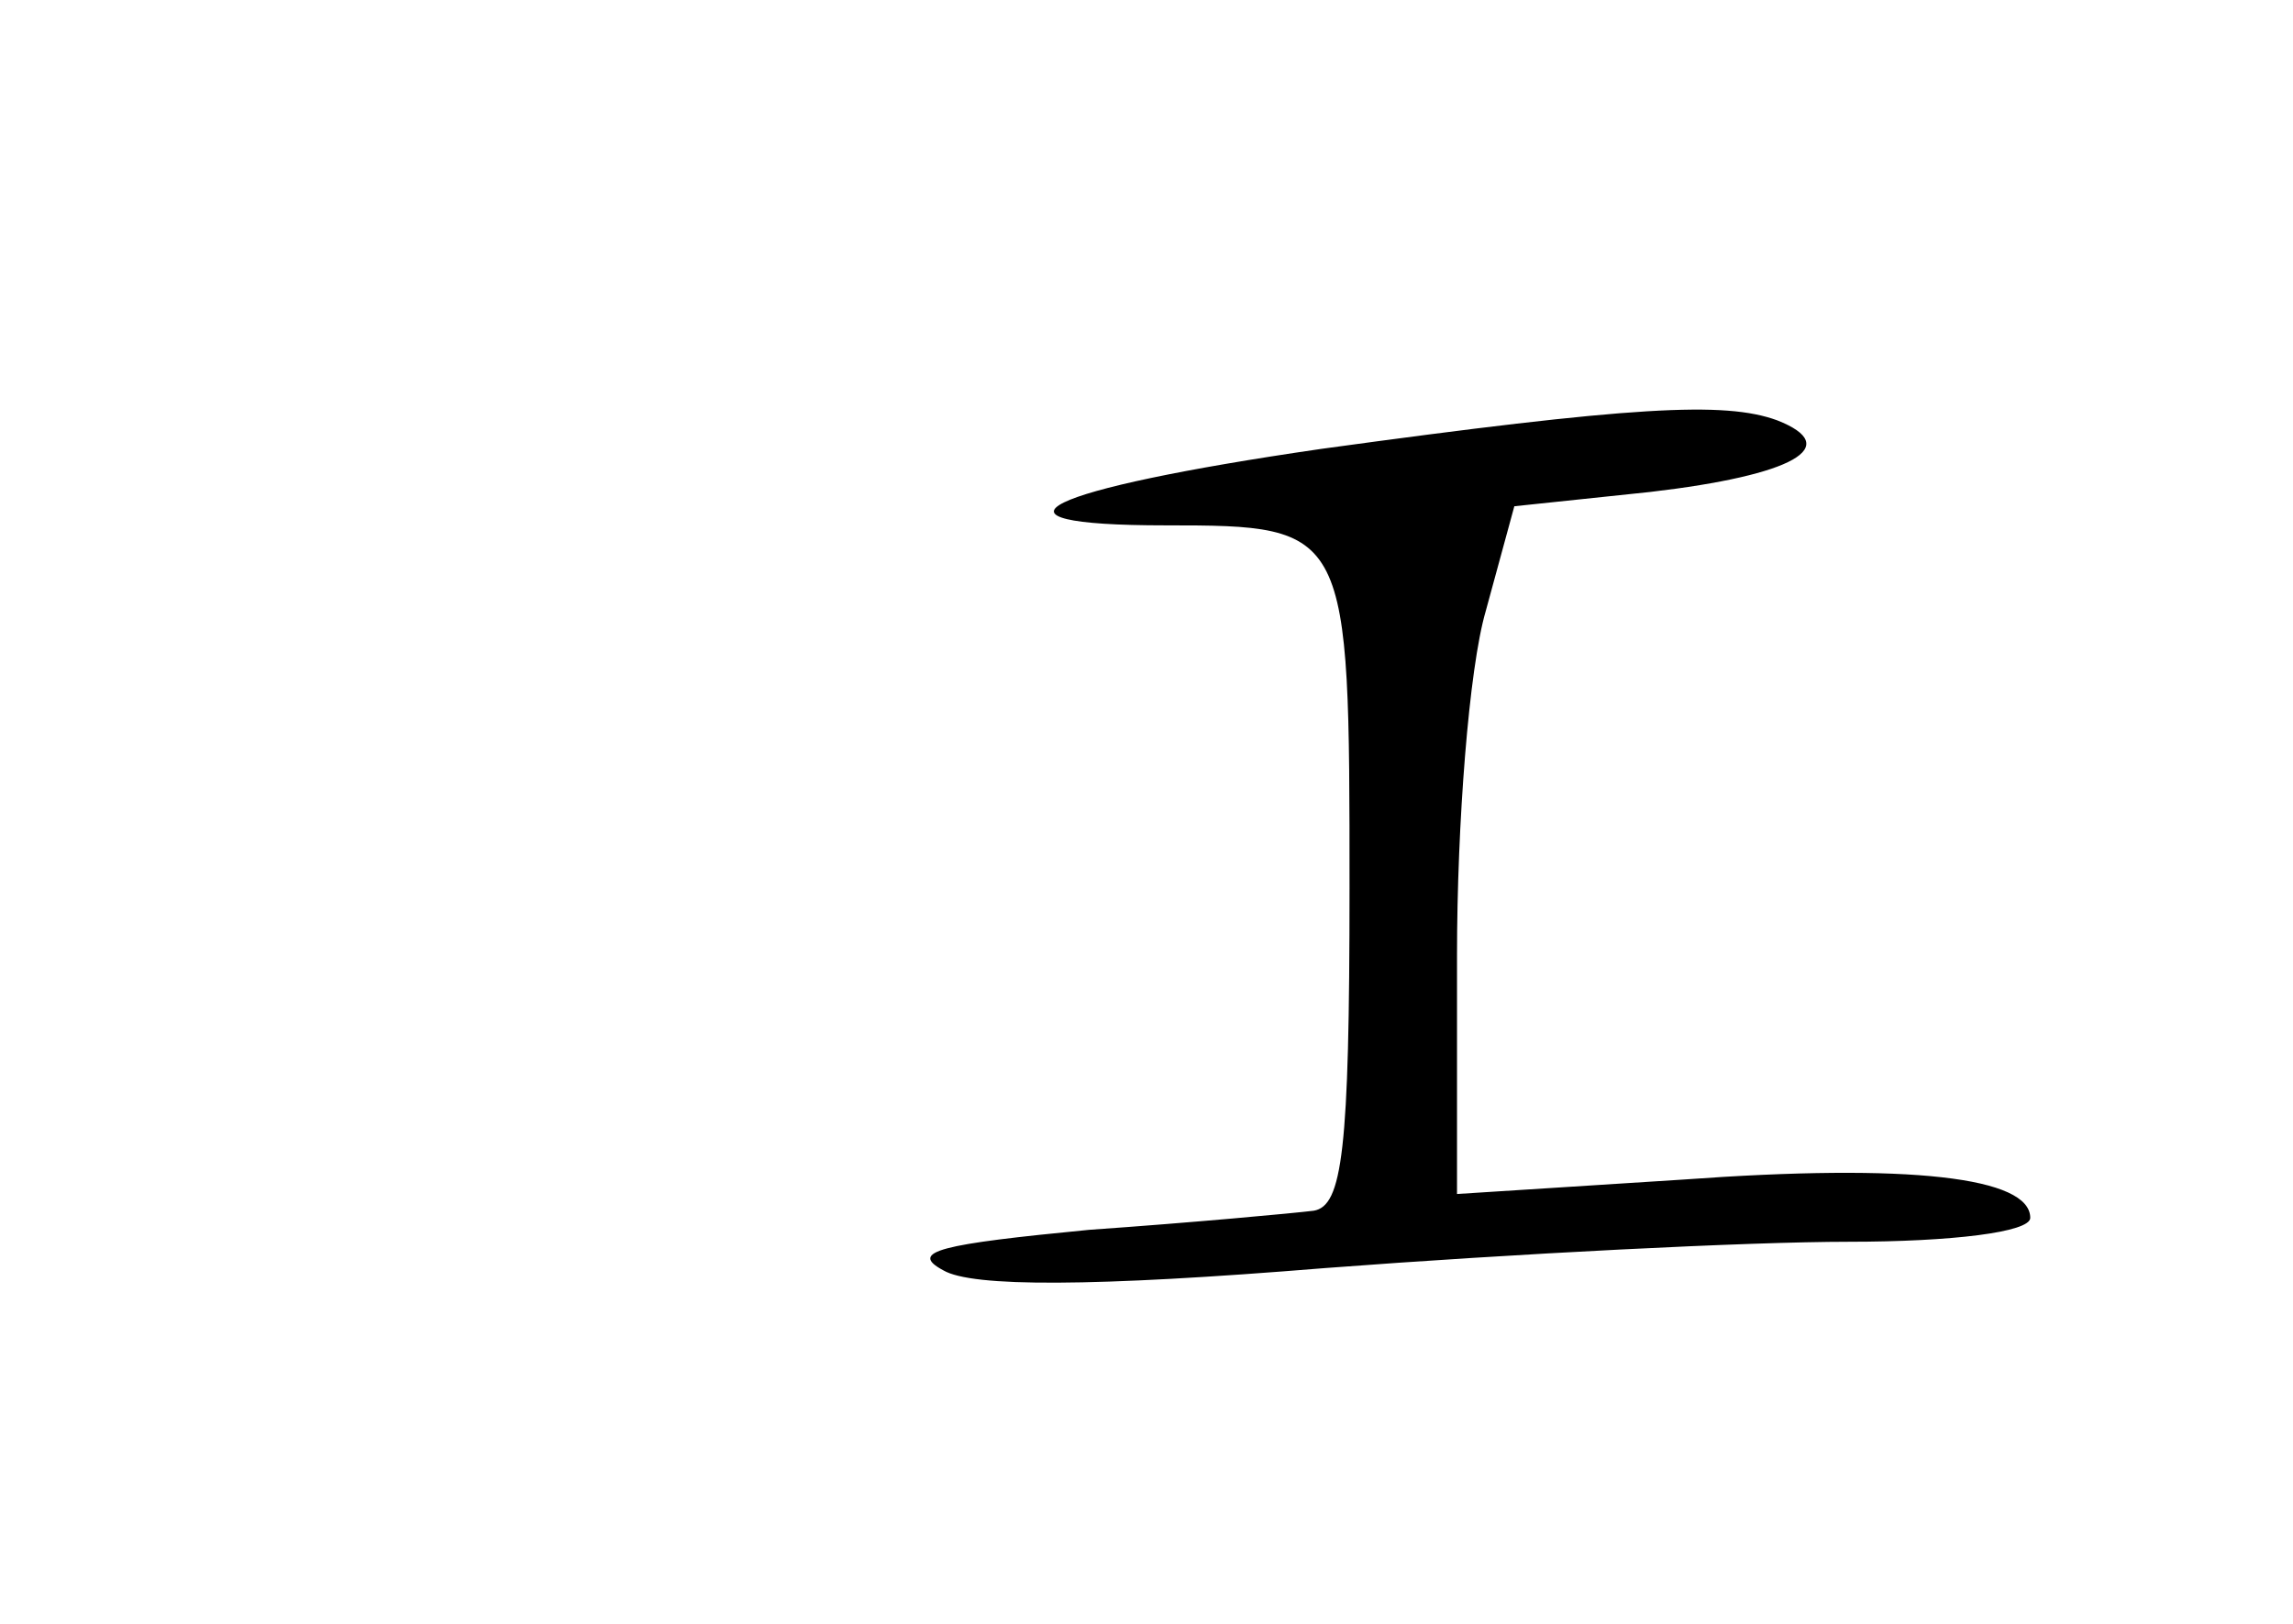 <?xml version="1.0" standalone="no"?>
<!DOCTYPE svg PUBLIC "-//W3C//DTD SVG 20010904//EN"
 "http://www.w3.org/TR/2001/REC-SVG-20010904/DTD/svg10.dtd">
<svg version="1.0" xmlns="http://www.w3.org/2000/svg"
 width="96pt" height="68pt" viewBox="0 0 96 68"
 preserveAspectRatio="xMidYMid meet">
<g transform="translate(0,68) scale(0.1,-0.1)"
fill="#000000" stroke="none">
<path d="M553 492 c-117 -17 -148 -32 -65 -32 77 0 77 -1 77 -152 0 -110 -3
-133 -15 -135 -8 -1 -51 -5 -94 -8 -62 -6 -76 -9 -61 -17 12 -7 62 -7 160 1
79 6 177 11 219 11 43 0 76 4 76 10 0 17 -50 23 -146 16 l-94 -6 0 100 c0 55
5 120 12 144 l12 44 57 6 c60 7 81 19 53 30 -22 8 -60 6 -191 -12z"/>
</g>
</svg>
